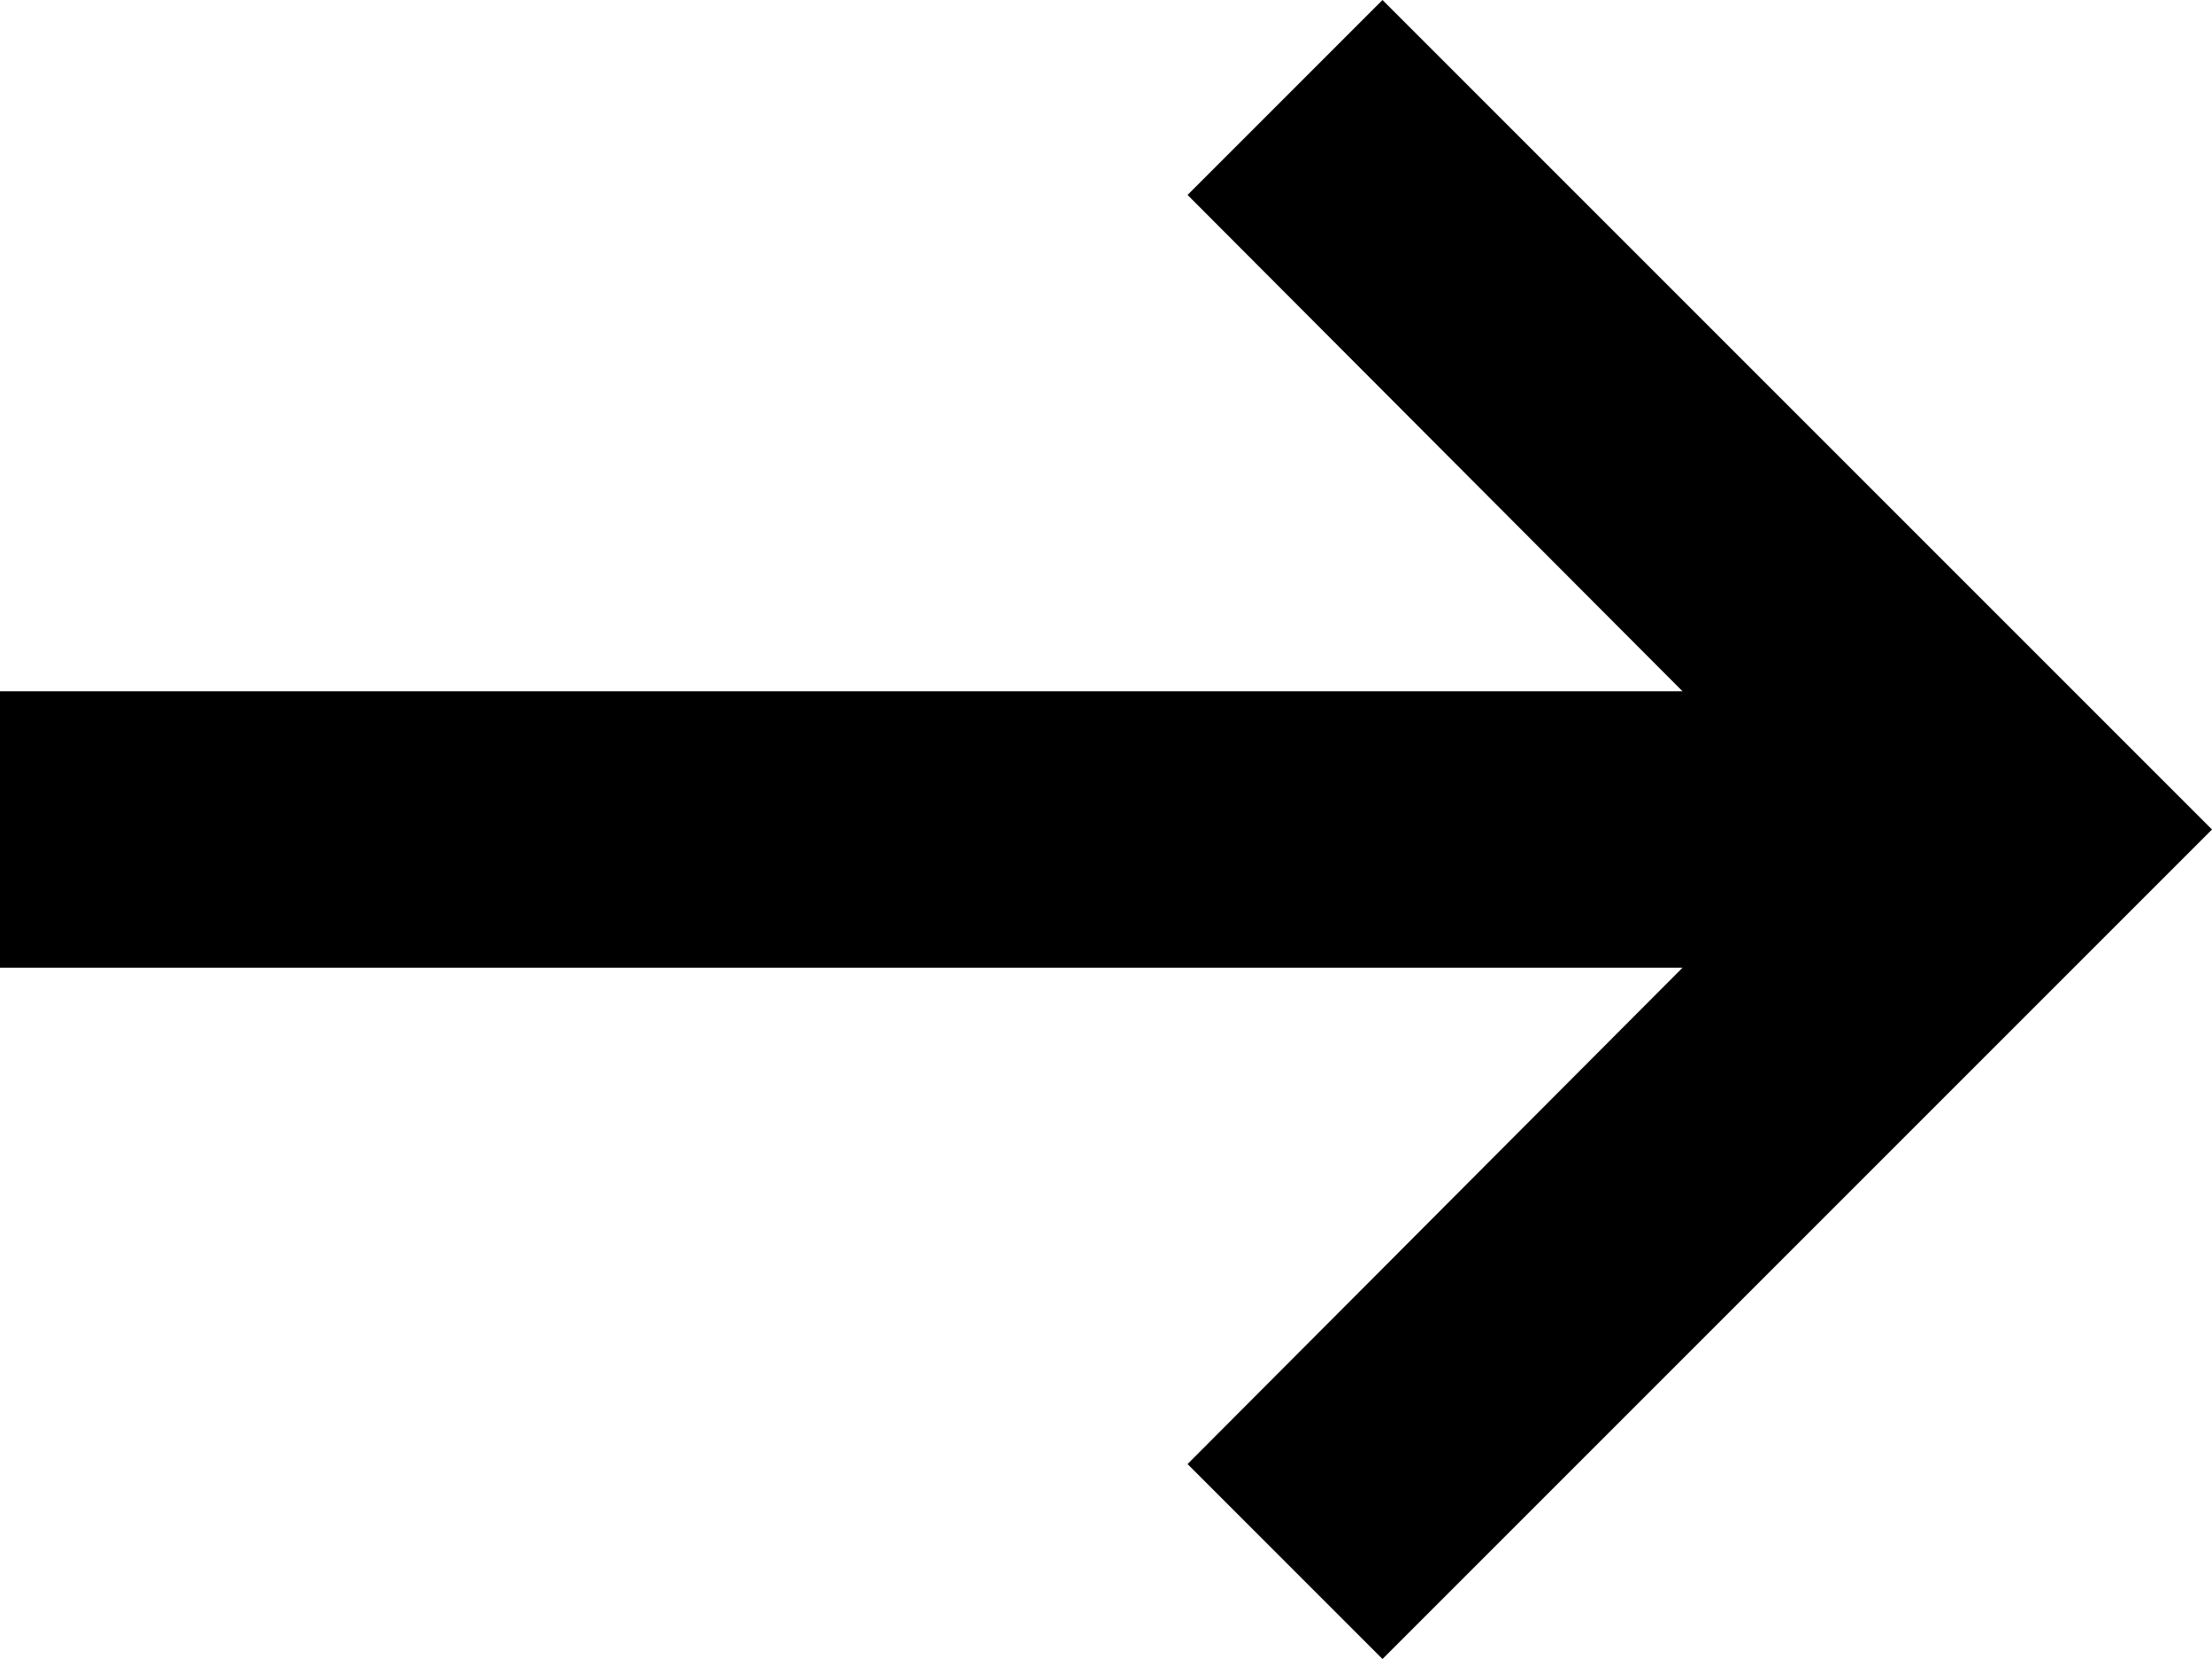 <svg width="16" height="12" viewBox="0 0 16 12" fill="none" xmlns="http://www.w3.org/2000/svg">
<path d="M0 7L12.17 7L8.59 10.59L10 12L16 6L10 0L8.59 1.41L12.17 5L1.74846e-07 5L0 7Z" fill="black"/>
</svg>

